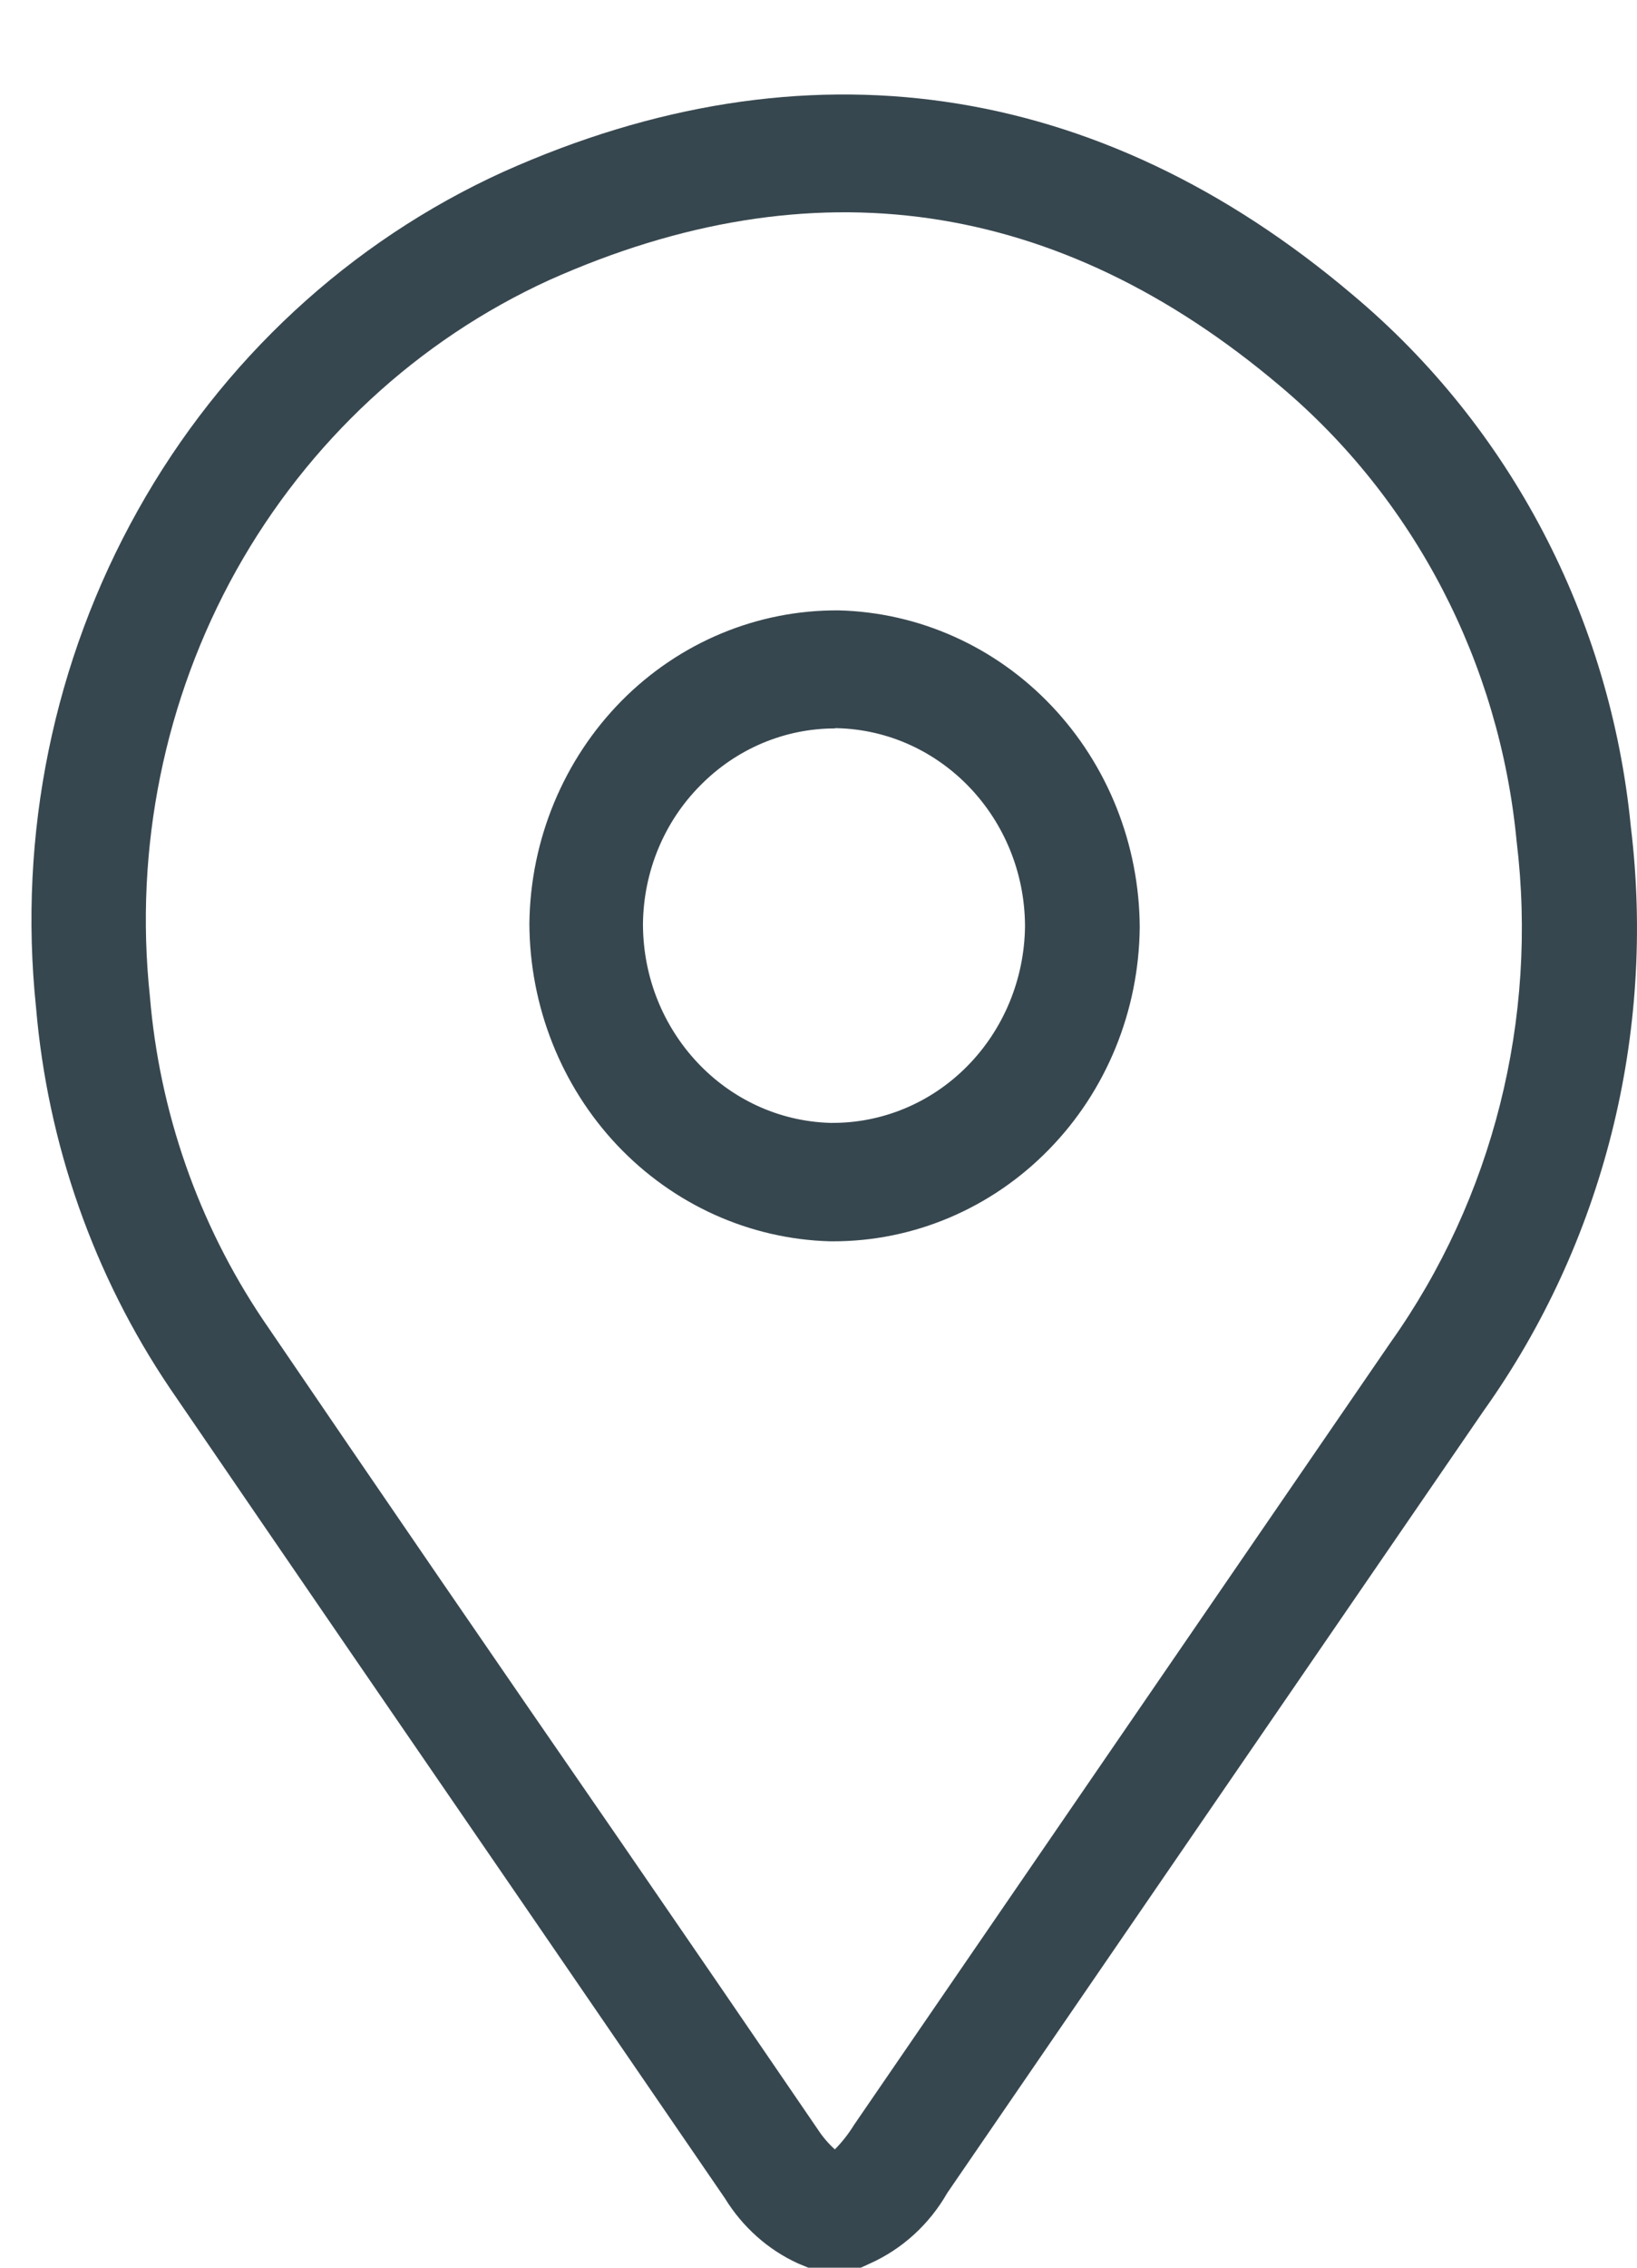 <svg width="13" height="18" viewBox="0 0 13 18" fill="none" xmlns="http://www.w3.org/2000/svg">
<path d="M6.836 18H6.419L6.337 17.966C6.098 17.857 5.896 17.676 5.756 17.448L4.187 15.159C3.239 13.779 2.292 12.399 1.349 11.019C0.745 10.124 0.378 9.082 0.286 7.995C0.143 6.625 0.426 5.245 1.094 4.052C1.761 2.859 2.779 1.917 3.999 1.363C6.392 0.291 8.724 0.63 10.742 2.34C11.993 3.388 12.789 4.907 12.951 6.562C13.151 8.204 12.733 9.864 11.783 11.197C10.362 13.267 8.942 15.336 7.523 17.406C7.38 17.656 7.165 17.852 6.908 17.967L6.836 18ZM6.63 17.061C6.688 17.002 6.739 16.937 6.782 16.867C8.202 14.797 9.621 12.727 11.042 10.657C11.856 9.512 12.215 8.087 12.044 6.677C11.909 5.264 11.234 3.964 10.169 3.067C8.404 1.572 6.451 1.289 4.362 2.223C3.318 2.7 2.447 3.507 1.876 4.528C1.306 5.55 1.066 6.733 1.19 7.905C1.266 8.827 1.576 9.712 2.086 10.472C3.025 11.852 3.972 13.232 4.925 14.612C5.45 15.375 5.974 16.14 6.497 16.906C6.535 16.964 6.58 17.016 6.63 17.061ZM6.614 9.853H6.591C5.953 9.835 5.348 9.562 4.902 9.091C4.457 8.62 4.206 7.988 4.204 7.329C4.212 6.664 4.476 6.029 4.936 5.563C5.396 5.098 6.016 4.84 6.661 4.845C7.298 4.861 7.904 5.132 8.35 5.602C8.796 6.071 9.048 6.702 9.051 7.36C9.045 8.024 8.786 8.659 8.329 9.125C7.873 9.592 7.256 9.854 6.614 9.853ZM6.63 5.782C6.23 5.782 5.845 5.945 5.56 6.236C5.273 6.525 5.11 6.92 5.106 7.335C5.107 8.19 5.766 8.889 6.594 8.913C7 8.918 7.391 8.757 7.681 8.463C7.971 8.17 8.136 7.769 8.14 7.35C8.136 6.496 7.474 5.8 6.647 5.78H6.63L6.63 5.782Z" fill="#37474F"/>
</svg>

